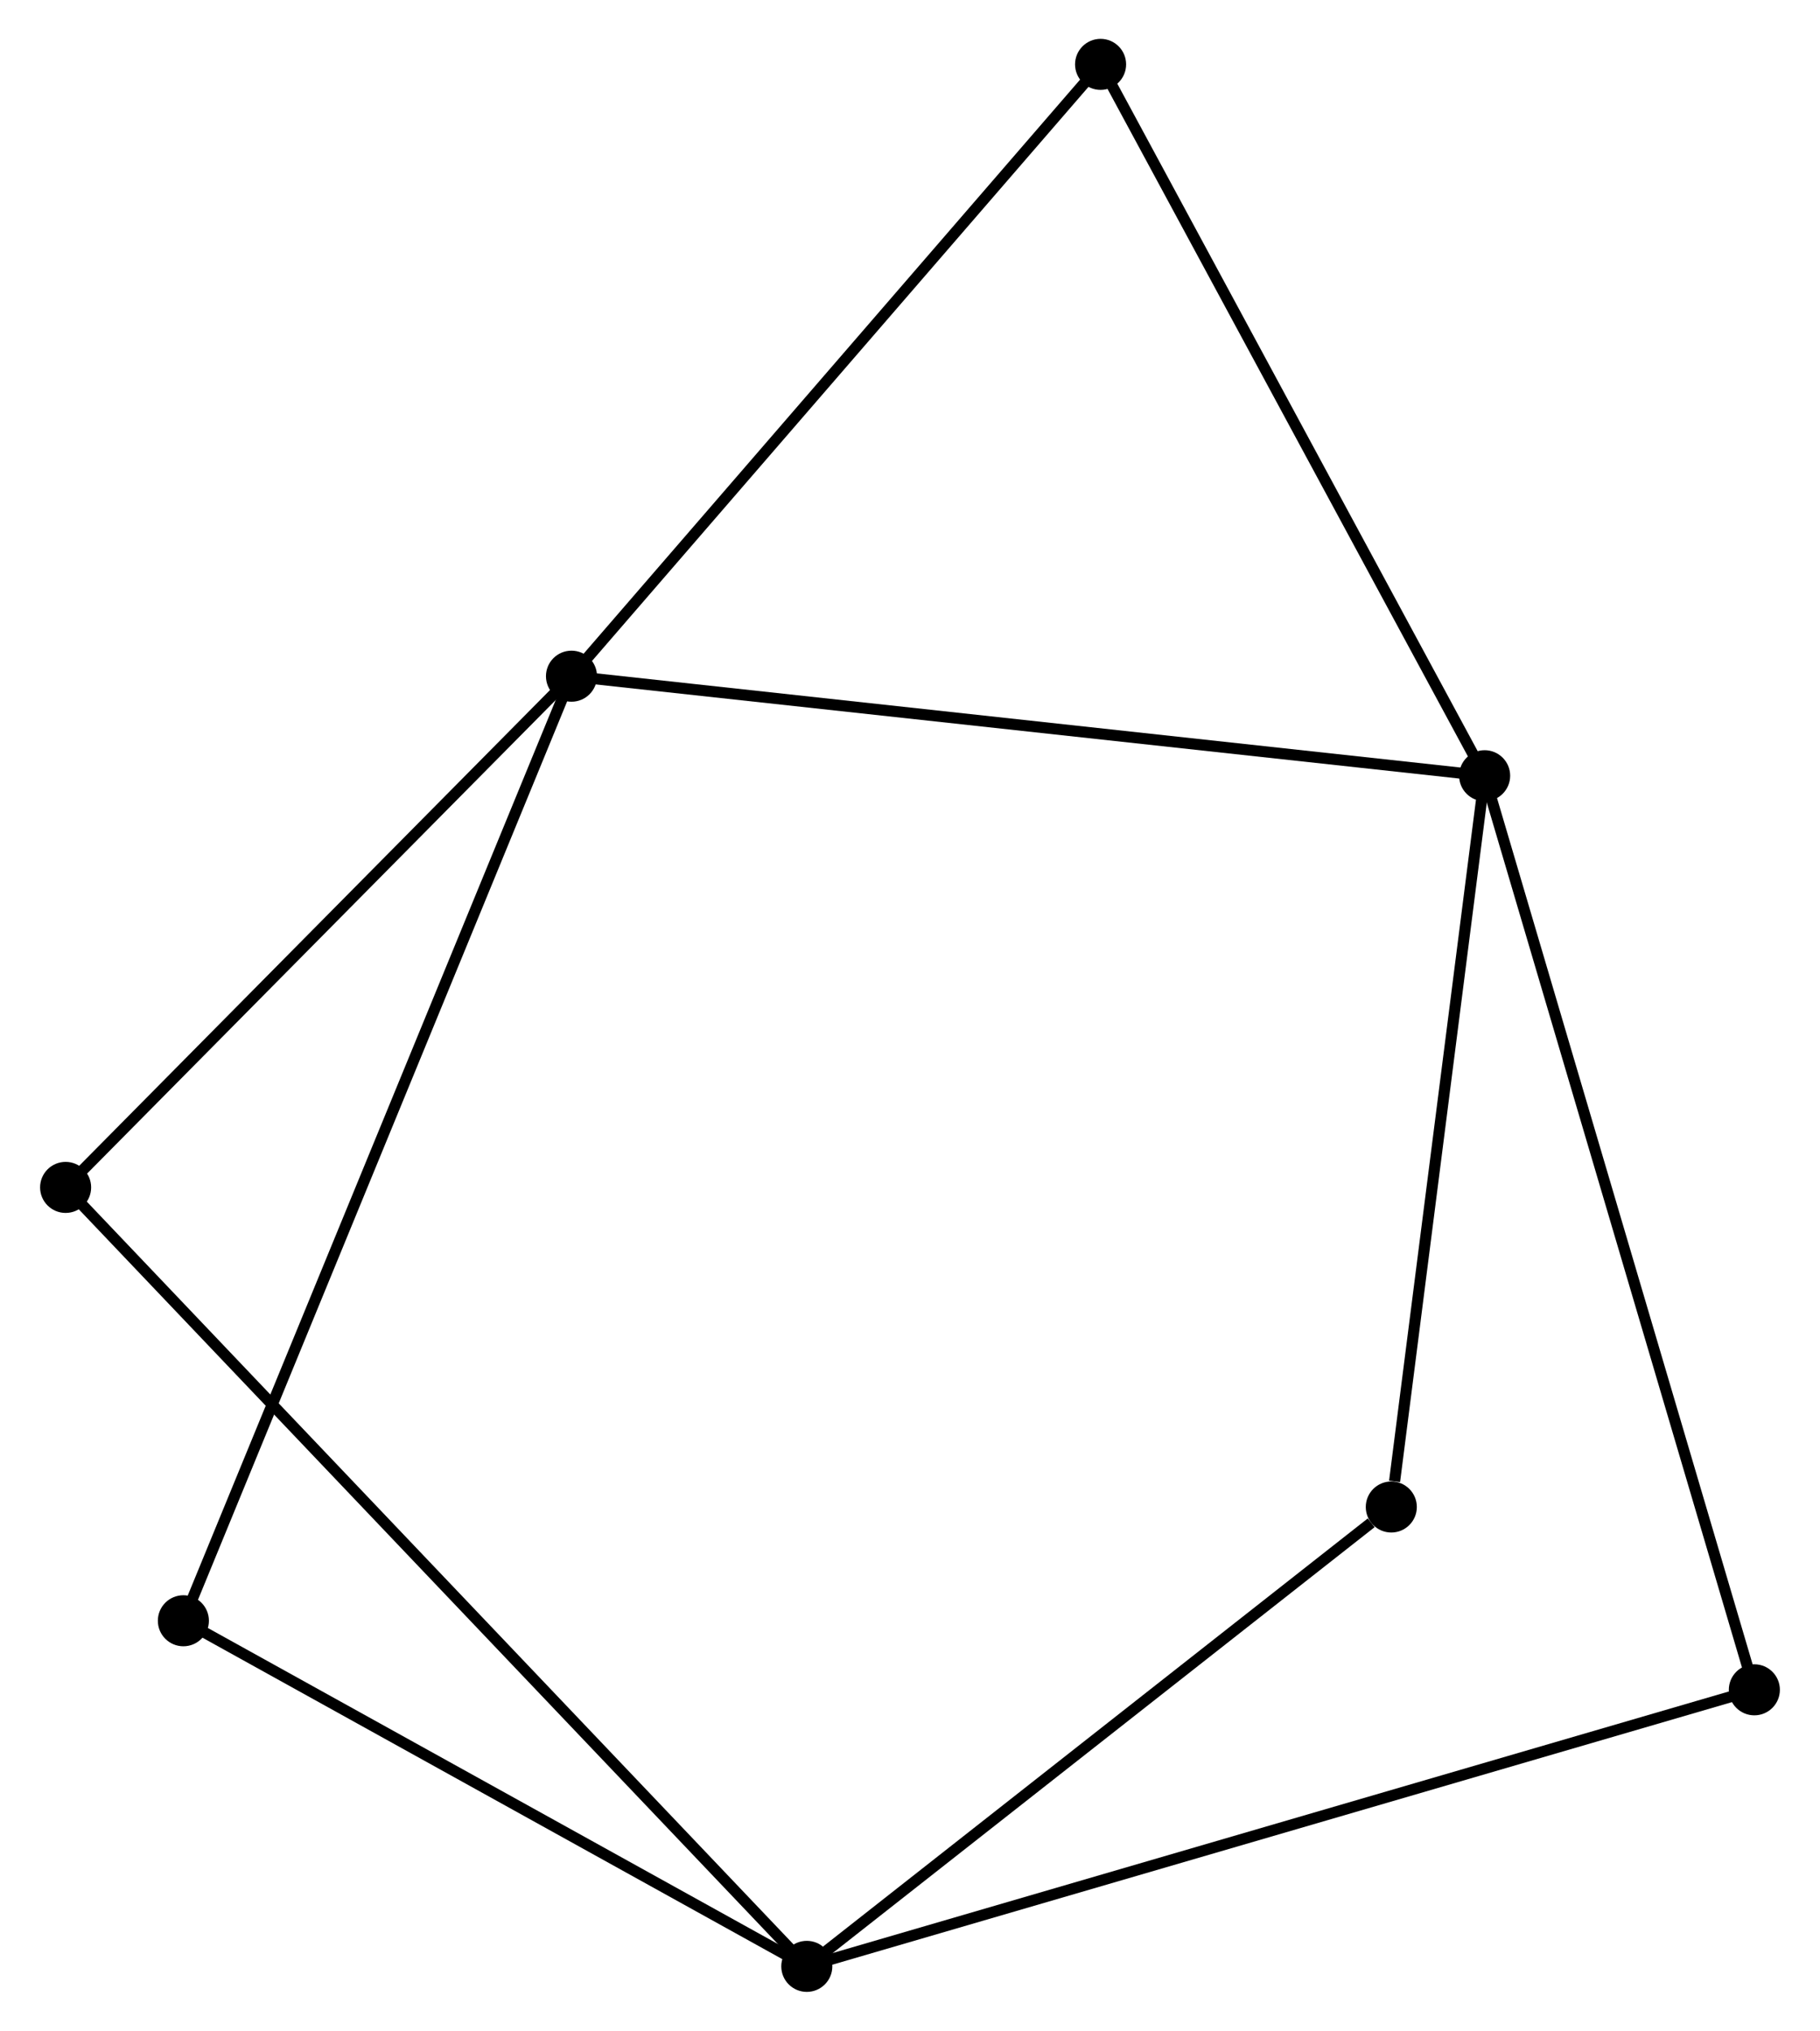 <?xml version="1.0" encoding="UTF-8" standalone="no"?>
<!DOCTYPE svg PUBLIC "-//W3C//DTD SVG 1.1//EN"
 "http://www.w3.org/Graphics/SVG/1.1/DTD/svg11.dtd">
<!-- Generated by graphviz version 2.36.0 (20140111.2315)
 -->
<!-- Title: %3 Pages: 1 -->
<svg width="164pt" height="183pt"
 viewBox="0.00 0.00 163.75 182.97" xmlns="http://www.w3.org/2000/svg" xmlns:xlink="http://www.w3.org/1999/xlink">
<g id="graph0" class="graph" transform="scale(1 1) rotate(0) translate(4 178.971)">
<title>%3</title>
<!-- 0 -->
<g id="node1" class="node"><title>0</title>
<ellipse fill="black" stroke="black" cx="47.377" cy="-118.045" rx="1.8" ry="1.8"/>
</g>
<!-- 2 -->
<g id="node2" class="node"><title>2</title>
<ellipse fill="black" stroke="black" cx="129.647" cy="-109.077" rx="1.8" ry="1.8"/>
</g>
<!-- 0&#45;&#45;2 -->
<g id="edge1" class="edge"><title>0&#45;&#45;2</title>
<path fill="none" stroke="black" d="M49.411,-117.823C60.793,-116.582 116.489,-110.512 127.684,-109.291"/>
</g>
<!-- 3 -->
<g id="node3" class="node"><title>3</title>
<ellipse fill="black" stroke="black" cx="12.41" cy="-32.94" rx="1.8" ry="1.8"/>
</g>
<!-- 0&#45;&#45;3 -->
<g id="edge2" class="edge"><title>0&#45;&#45;3</title>
<path fill="none" stroke="black" d="M46.647,-116.267C42.096,-105.192 17.675,-45.755 13.136,-34.708"/>
</g>
<!-- 4 -->
<g id="node4" class="node"><title>4</title>
<ellipse fill="black" stroke="black" cx="1.8" cy="-71.985" rx="1.8" ry="1.8"/>
</g>
<!-- 0&#45;&#45;4 -->
<g id="edge3" class="edge"><title>0&#45;&#45;4</title>
<path fill="none" stroke="black" d="M45.861,-116.512C38.941,-109.519 10.397,-80.673 3.369,-73.571"/>
</g>
<!-- 5 -->
<g id="node5" class="node"><title>5</title>
<ellipse fill="black" stroke="black" cx="95.046" cy="-173.171" rx="1.8" ry="1.8"/>
</g>
<!-- 0&#45;&#45;5 -->
<g id="edge4" class="edge"><title>0&#45;&#45;5</title>
<path fill="none" stroke="black" d="M48.555,-119.407C55.093,-126.968 86.862,-163.707 93.734,-171.653"/>
</g>
<!-- 2&#45;&#45;5 -->
<g id="edge9" class="edge"><title>2&#45;&#45;5</title>
<path fill="none" stroke="black" d="M128.792,-110.662C124.046,-119.452 100.986,-162.168 95.998,-171.406"/>
</g>
<!-- 6 -->
<g id="node7" class="node"><title>6</title>
<ellipse fill="black" stroke="black" cx="121.238" cy="-43.19" rx="1.8" ry="1.8"/>
</g>
<!-- 2&#45;&#45;6 -->
<g id="edge10" class="edge"><title>2&#45;&#45;6</title>
<path fill="none" stroke="black" d="M129.404,-107.177C128.198,-97.724 122.851,-55.824 121.533,-45.497"/>
</g>
<!-- 7 -->
<g id="node8" class="node"><title>7</title>
<ellipse fill="black" stroke="black" cx="153.947" cy="-26.718" rx="1.8" ry="1.8"/>
</g>
<!-- 2&#45;&#45;7 -->
<g id="edge11" class="edge"><title>2&#45;&#45;7</title>
<path fill="none" stroke="black" d="M130.248,-107.042C133.61,-95.647 150.06,-39.891 153.367,-28.683"/>
</g>
<!-- 1 -->
<g id="node6" class="node"><title>1</title>
<ellipse fill="black" stroke="black" cx="68.577" cy="-1.8" rx="1.8" ry="1.8"/>
</g>
<!-- 1&#45;&#45;3 -->
<g id="edge5" class="edge"><title>1&#45;&#45;3</title>
<path fill="none" stroke="black" d="M66.708,-2.836C58.18,-7.564 23.004,-27.066 14.343,-31.868"/>
</g>
<!-- 1&#45;&#45;4 -->
<g id="edge6" class="edge"><title>1&#45;&#45;4</title>
<path fill="none" stroke="black" d="M67.182,-3.266C58.492,-12.4 11.855,-61.417 3.187,-70.527"/>
</g>
<!-- 1&#45;&#45;6 -->
<g id="edge7" class="edge"><title>1&#45;&#45;6</title>
<path fill="none" stroke="black" d="M70.329,-3.177C78.324,-9.461 111.305,-35.383 119.426,-41.766"/>
</g>
<!-- 1&#45;&#45;7 -->
<g id="edge8" class="edge"><title>1&#45;&#45;7</title>
<path fill="none" stroke="black" d="M70.36,-2.32C81.47,-5.563 141.092,-22.966 152.174,-26.201"/>
</g>
</g>
</svg>
